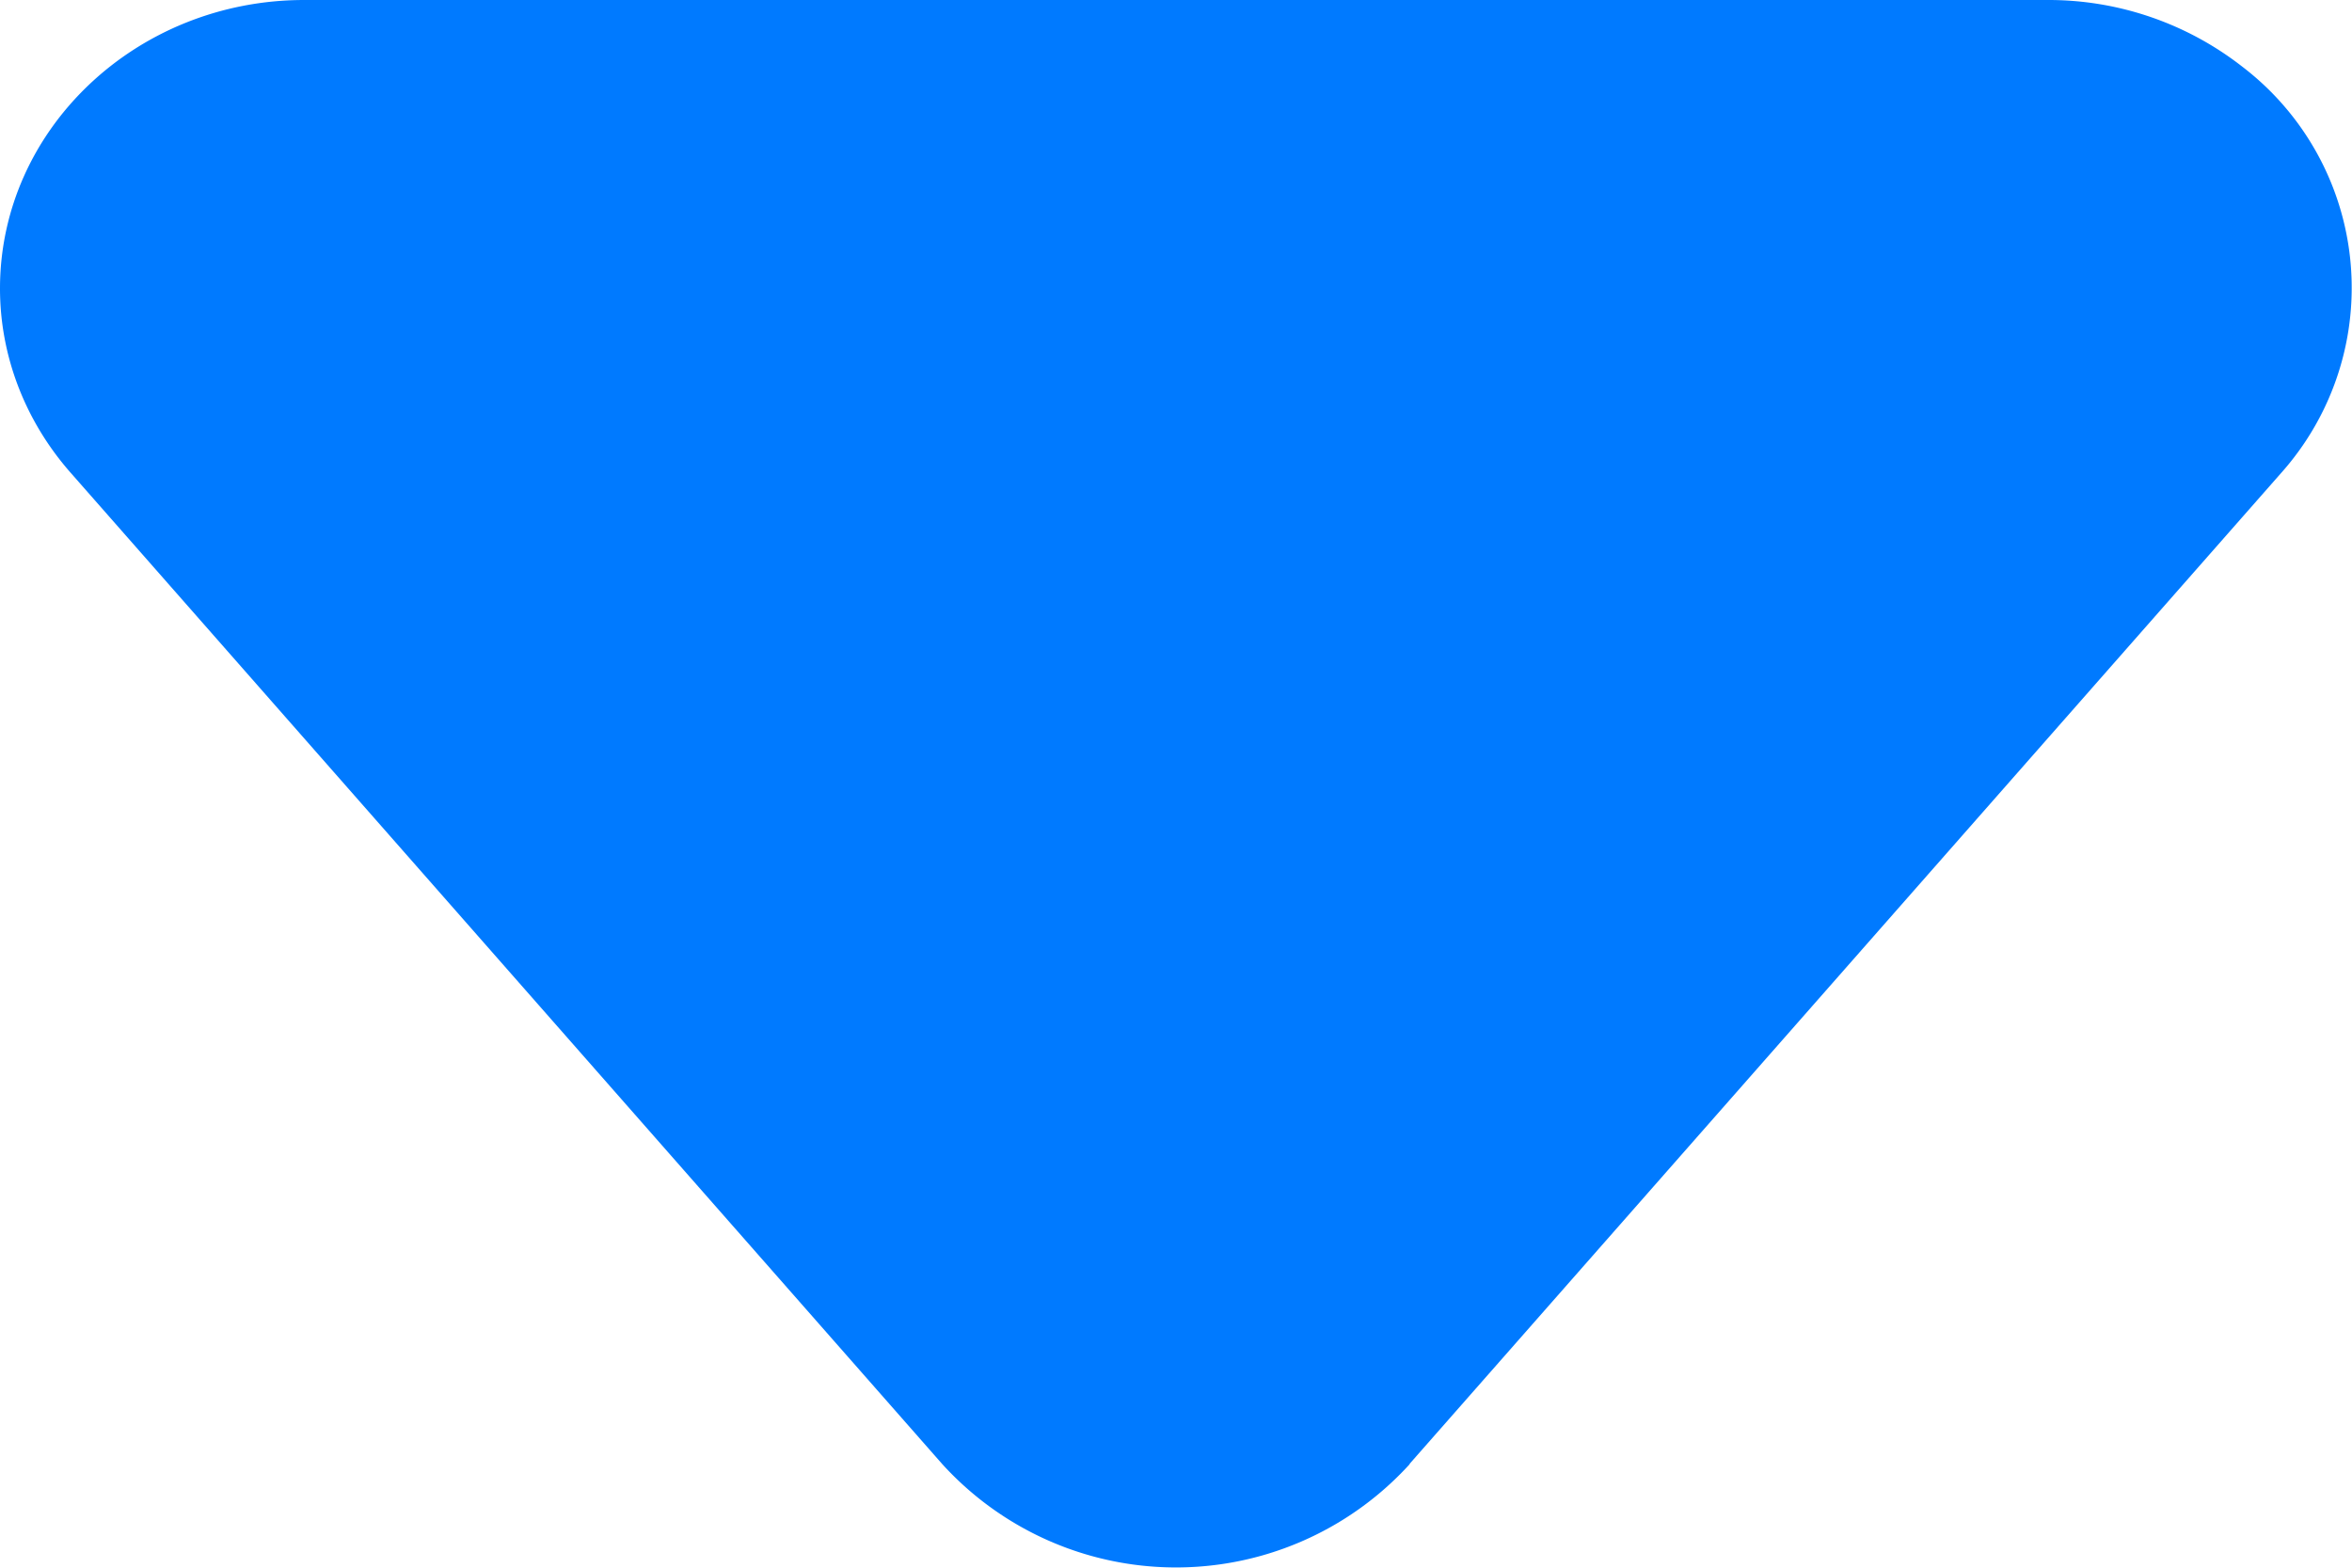 <?xml version="1.0" standalone="no"?><!DOCTYPE svg PUBLIC "-//W3C//DTD SVG 1.1//EN" "http://www.w3.org/Graphics/SVG/1.1/DTD/svg11.dtd"><svg t="1599808323171" class="icon" viewBox="0 0 1536 1024" version="1.1" xmlns="http://www.w3.org/2000/svg" p-id="9642" xmlns:xlink="http://www.w3.org/1999/xlink" width="300" height="200"><defs><style type="text/css"></style></defs><path d="M920.576 956.16L1489.92 308.736A181.76 181.76 0 0 0 1464.32 43.52 205.568 205.568 0 0 0 1337.6 0H198.656C89.088 0 0 84.48 0 188.416c0 44.032 16.384 86.528 46.08 120.32l569.344 647.68a206.336 206.336 0 0 0 305.152 0z" fill="#007AFF" p-id="9643"></path></svg>